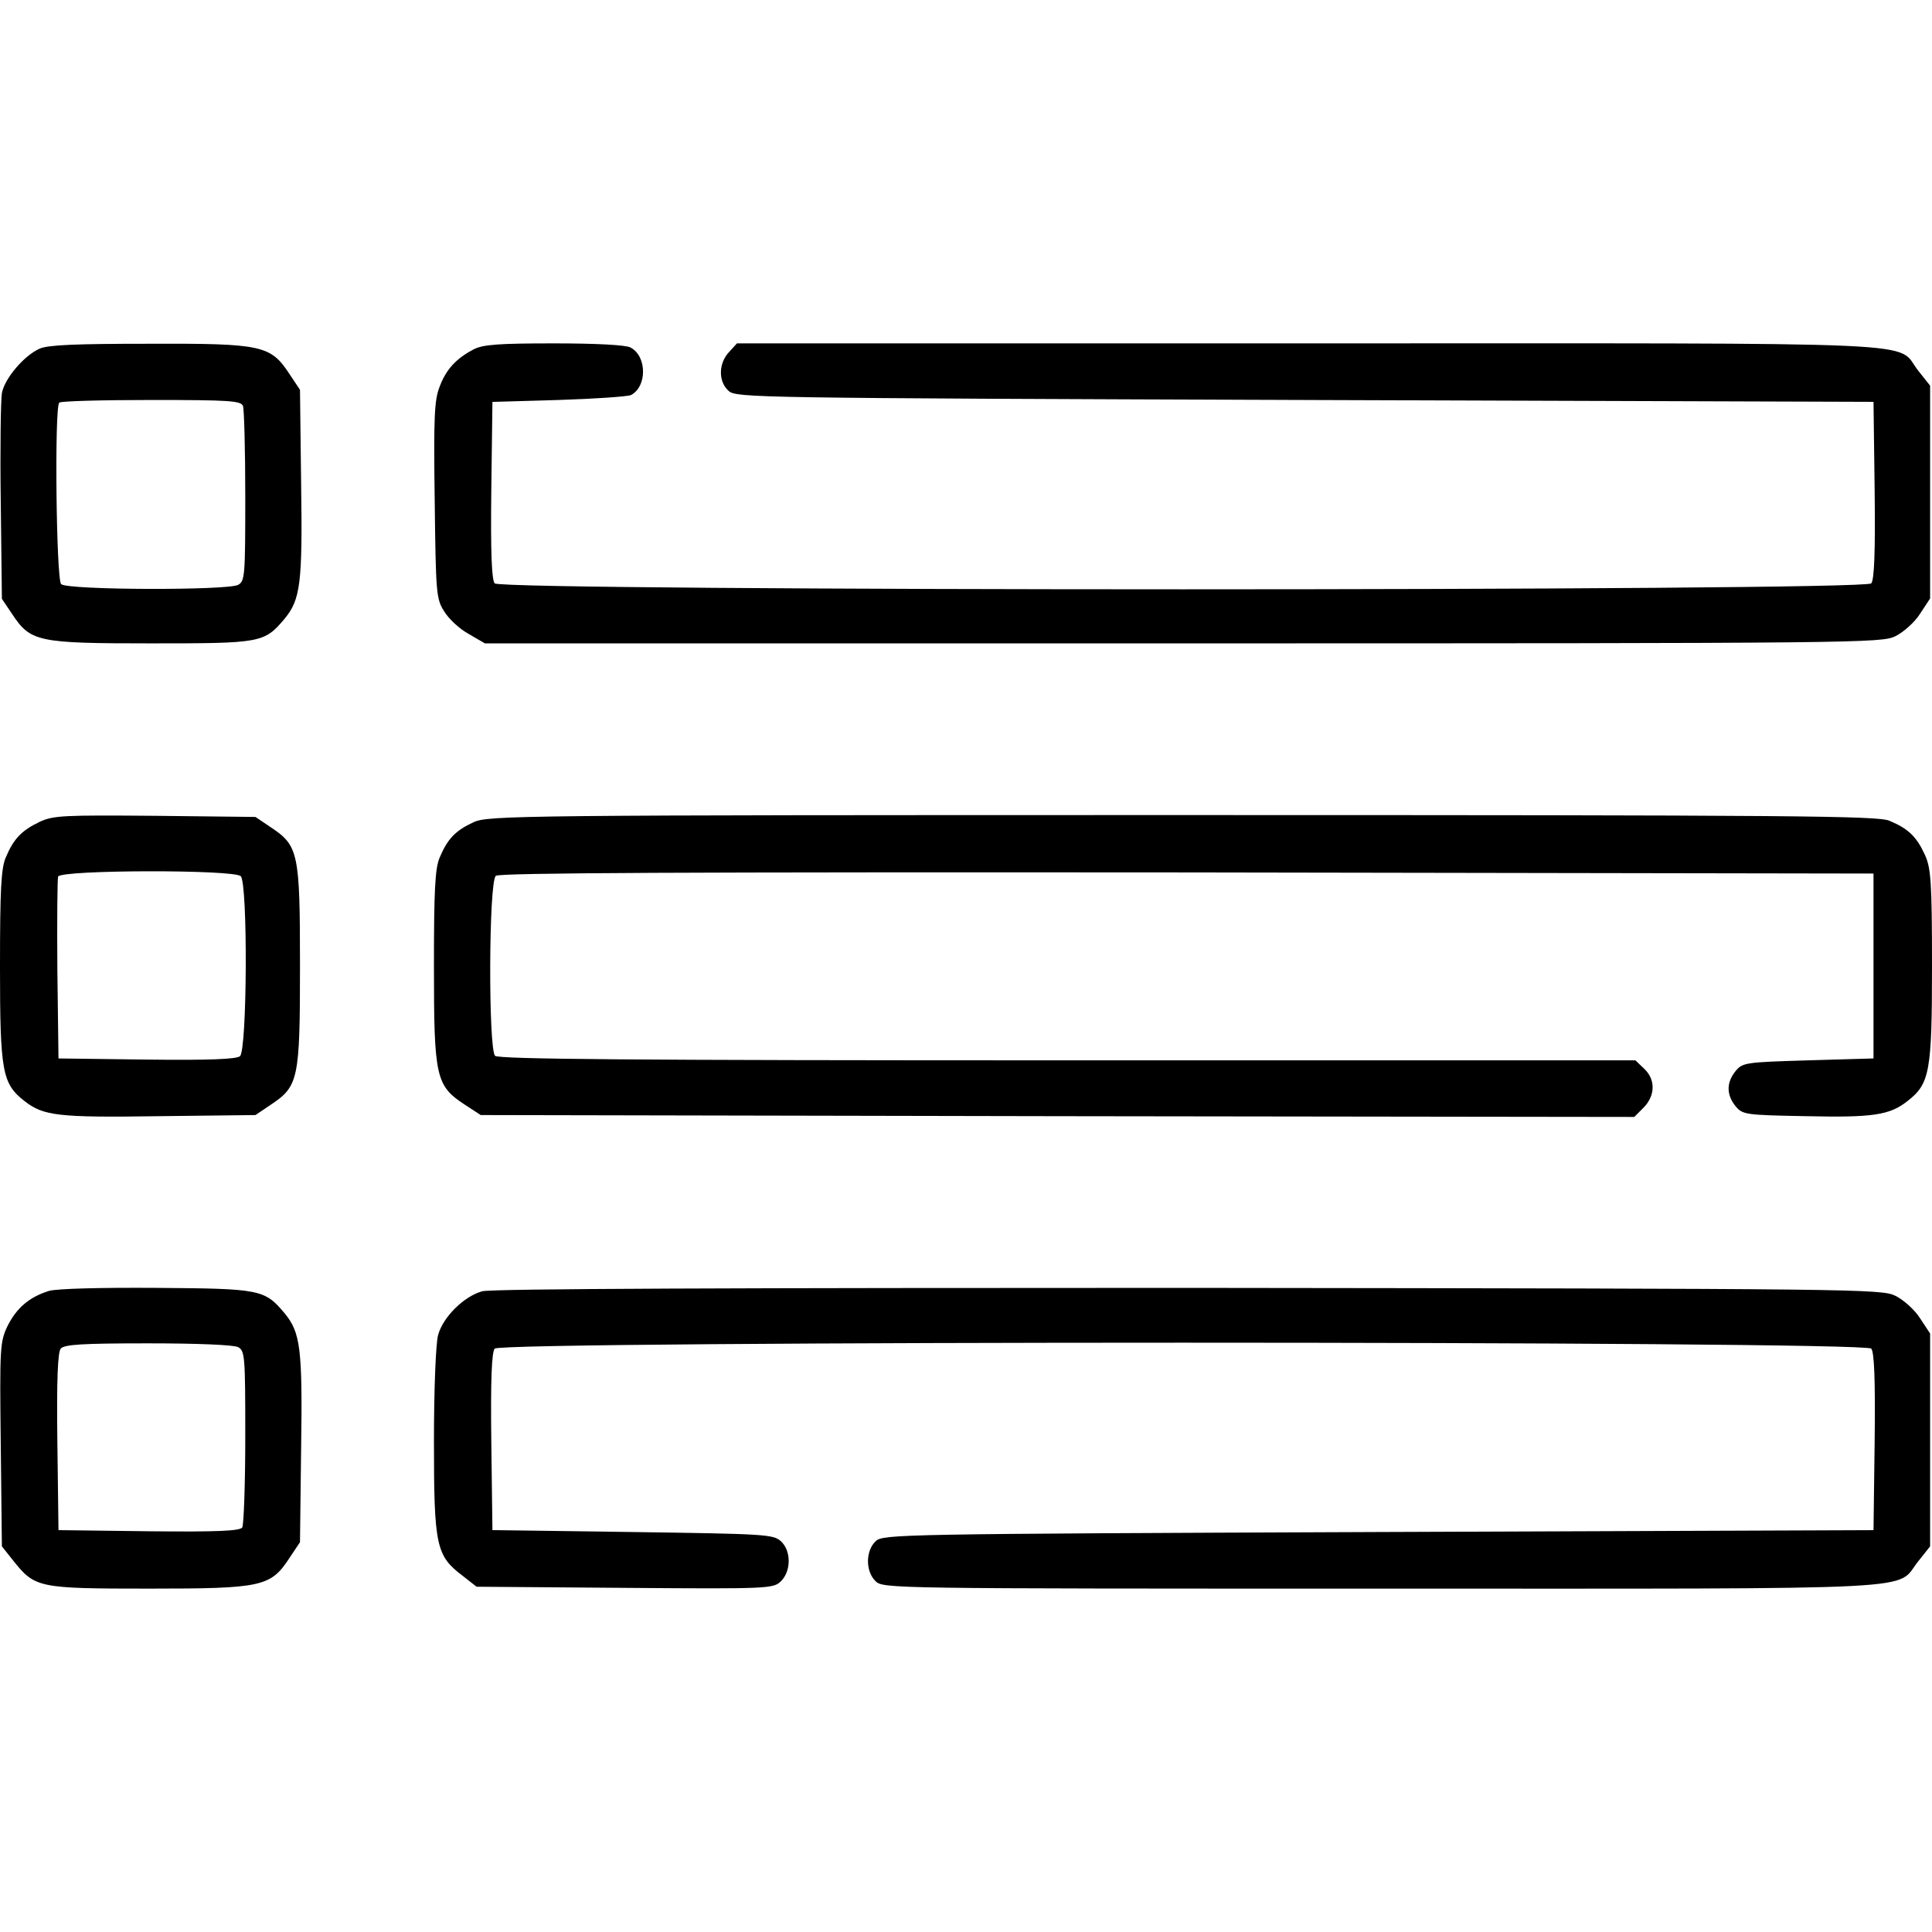 <?xml version="1.0" standalone="no"?>
<!DOCTYPE svg PUBLIC "-//W3C//DTD SVG 20010904//EN"
 "http://www.w3.org/TR/2001/REC-SVG-20010904/DTD/svg10.dtd">
<svg version="1.0" xmlns="http://www.w3.org/2000/svg"
 width="512pt" height="512pt" viewBox="0 0 512 512"
 preserveAspectRatio="xMidYMid meet">

<g transform="translate(0,512) scale(0.1,-0.1)"
fill="#000000" stroke="none">
<path d="M105 4196 c-41 -18 -93 -79 -100 -118 -3 -18 -5 -148 -3 -289 l3
-256 27 -40 c49 -74 67 -78 368 -78 292 0 300 1 354 65 42 51 48 92 44 359
l-3 248 -28 42 c-50 76 -72 81 -372 80 -193 0 -268 -3 -290 -13z m539 -152 c3
-9 6 -116 6 -239 0 -212 -1 -225 -19 -235 -29 -15 -453 -14 -469 2 -13 13 -18
469 -5 481 3 4 113 7 244 7 207 0 238 -2 243 -16z"/>
<path d="M1255 4194 c-46 -24 -73 -53 -90 -99 -14 -35 -16 -82 -13 -301 3
-247 4 -261 25 -294 12 -20 41 -47 65 -60 l43 -25 1850 0 c1800 0 1851 1 1888
19 22 11 51 37 65 59 l27 41 0 282 0 282 -31 39 c-64 80 85 73 -1615 73
l-1516 0 -21 -23 c-28 -30 -29 -78 -1 -103 20 -18 64 -19 1528 -24 l1506 -5 3
-234 c2 -164 -1 -238 -9 -247 -17 -21 -3631 -21 -3648 0 -8 9 -11 83 -9 247
l3 234 175 5 c96 3 182 9 192 13 43 22 43 103 -1 126 -12 7 -93 11 -203 11
-146 0 -189 -3 -213 -16z"/>
<path d="M105 2942 c-48 -23 -69 -45 -90 -95 -12 -29 -15 -84 -15 -289 0 -279
6 -310 65 -356 50 -39 88 -44 356 -40 l256 3 40 27 c74 49 78 67 78 368 0 301
-4 319 -78 368 l-40 27 -266 3 c-242 2 -270 1 -306 -16z m533 -144 c19 -19 17
-461 -2 -477 -9 -8 -83 -11 -247 -9 l-234 3 -3 235 c-1 129 0 240 2 247 7 18
466 19 484 1z"/>
<path d="M1255 2941 c-48 -22 -69 -44 -90 -94 -12 -29 -15 -84 -15 -289 0
-292 5 -315 81 -365 l43 -28 1528 -3 1529 -2 24 24 c32 32 33 75 2 104 l-23
22 -1505 0 c-1157 0 -1508 3 -1517 12 -18 18 -17 461 2 477 10 8 496 10 1832
9 l1819 -3 0 -245 0 -245 -173 -5 c-168 -5 -174 -6 -193 -29 -24 -30 -24 -62
0 -92 19 -23 25 -24 188 -27 178 -4 221 3 268 40 59 46 65 77 65 358 0 226 -3
260 -19 295 -22 48 -44 69 -94 90 -32 13 -243 15 -1874 15 -1762 0 -1840 -1
-1878 -19z"/>
<path d="M130 1699 c-52 -16 -86 -45 -110 -93 -20 -42 -21 -56 -18 -314 l3
-270 31 -39 c57 -71 66 -73 359 -73 300 0 322 5 372 81 l28 42 3 248 c4 267
-2 308 -44 359 -53 63 -64 65 -339 67 -149 1 -264 -2 -285 -8z m501 -149 c18
-10 19 -23 19 -238 0 -125 -4 -233 -8 -240 -7 -9 -63 -12 -248 -10 l-239 3 -3
234 c-2 164 1 238 9 247 9 11 57 14 231 14 132 0 227 -4 239 -10z"/>
<path d="M1278 1698 c-48 -13 -104 -68 -117 -116 -6 -21 -11 -142 -11 -282 0
-278 6 -303 76 -356 l37 -29 393 -3 c384 -3 394 -2 414 18 27 27 27 81 -1 106
-20 18 -45 19 -393 24 l-371 5 -3 234 c-2 164 1 238 9 247 17 21 3631 21 3648
0 8 -9 11 -83 9 -247 l-3 -234 -1311 -5 c-1272 -5 -1313 -6 -1333 -24 -27 -25
-28 -79 -1 -106 20 -20 33 -20 1343 -20 1482 0 1357 -6 1421 73 l31 39 0 282
0 282 -27 41 c-14 22 -43 48 -65 59 -37 18 -90 19 -1873 21 -1179 0 -1848 -2
-1872 -9z"/>
</g>
</svg>
